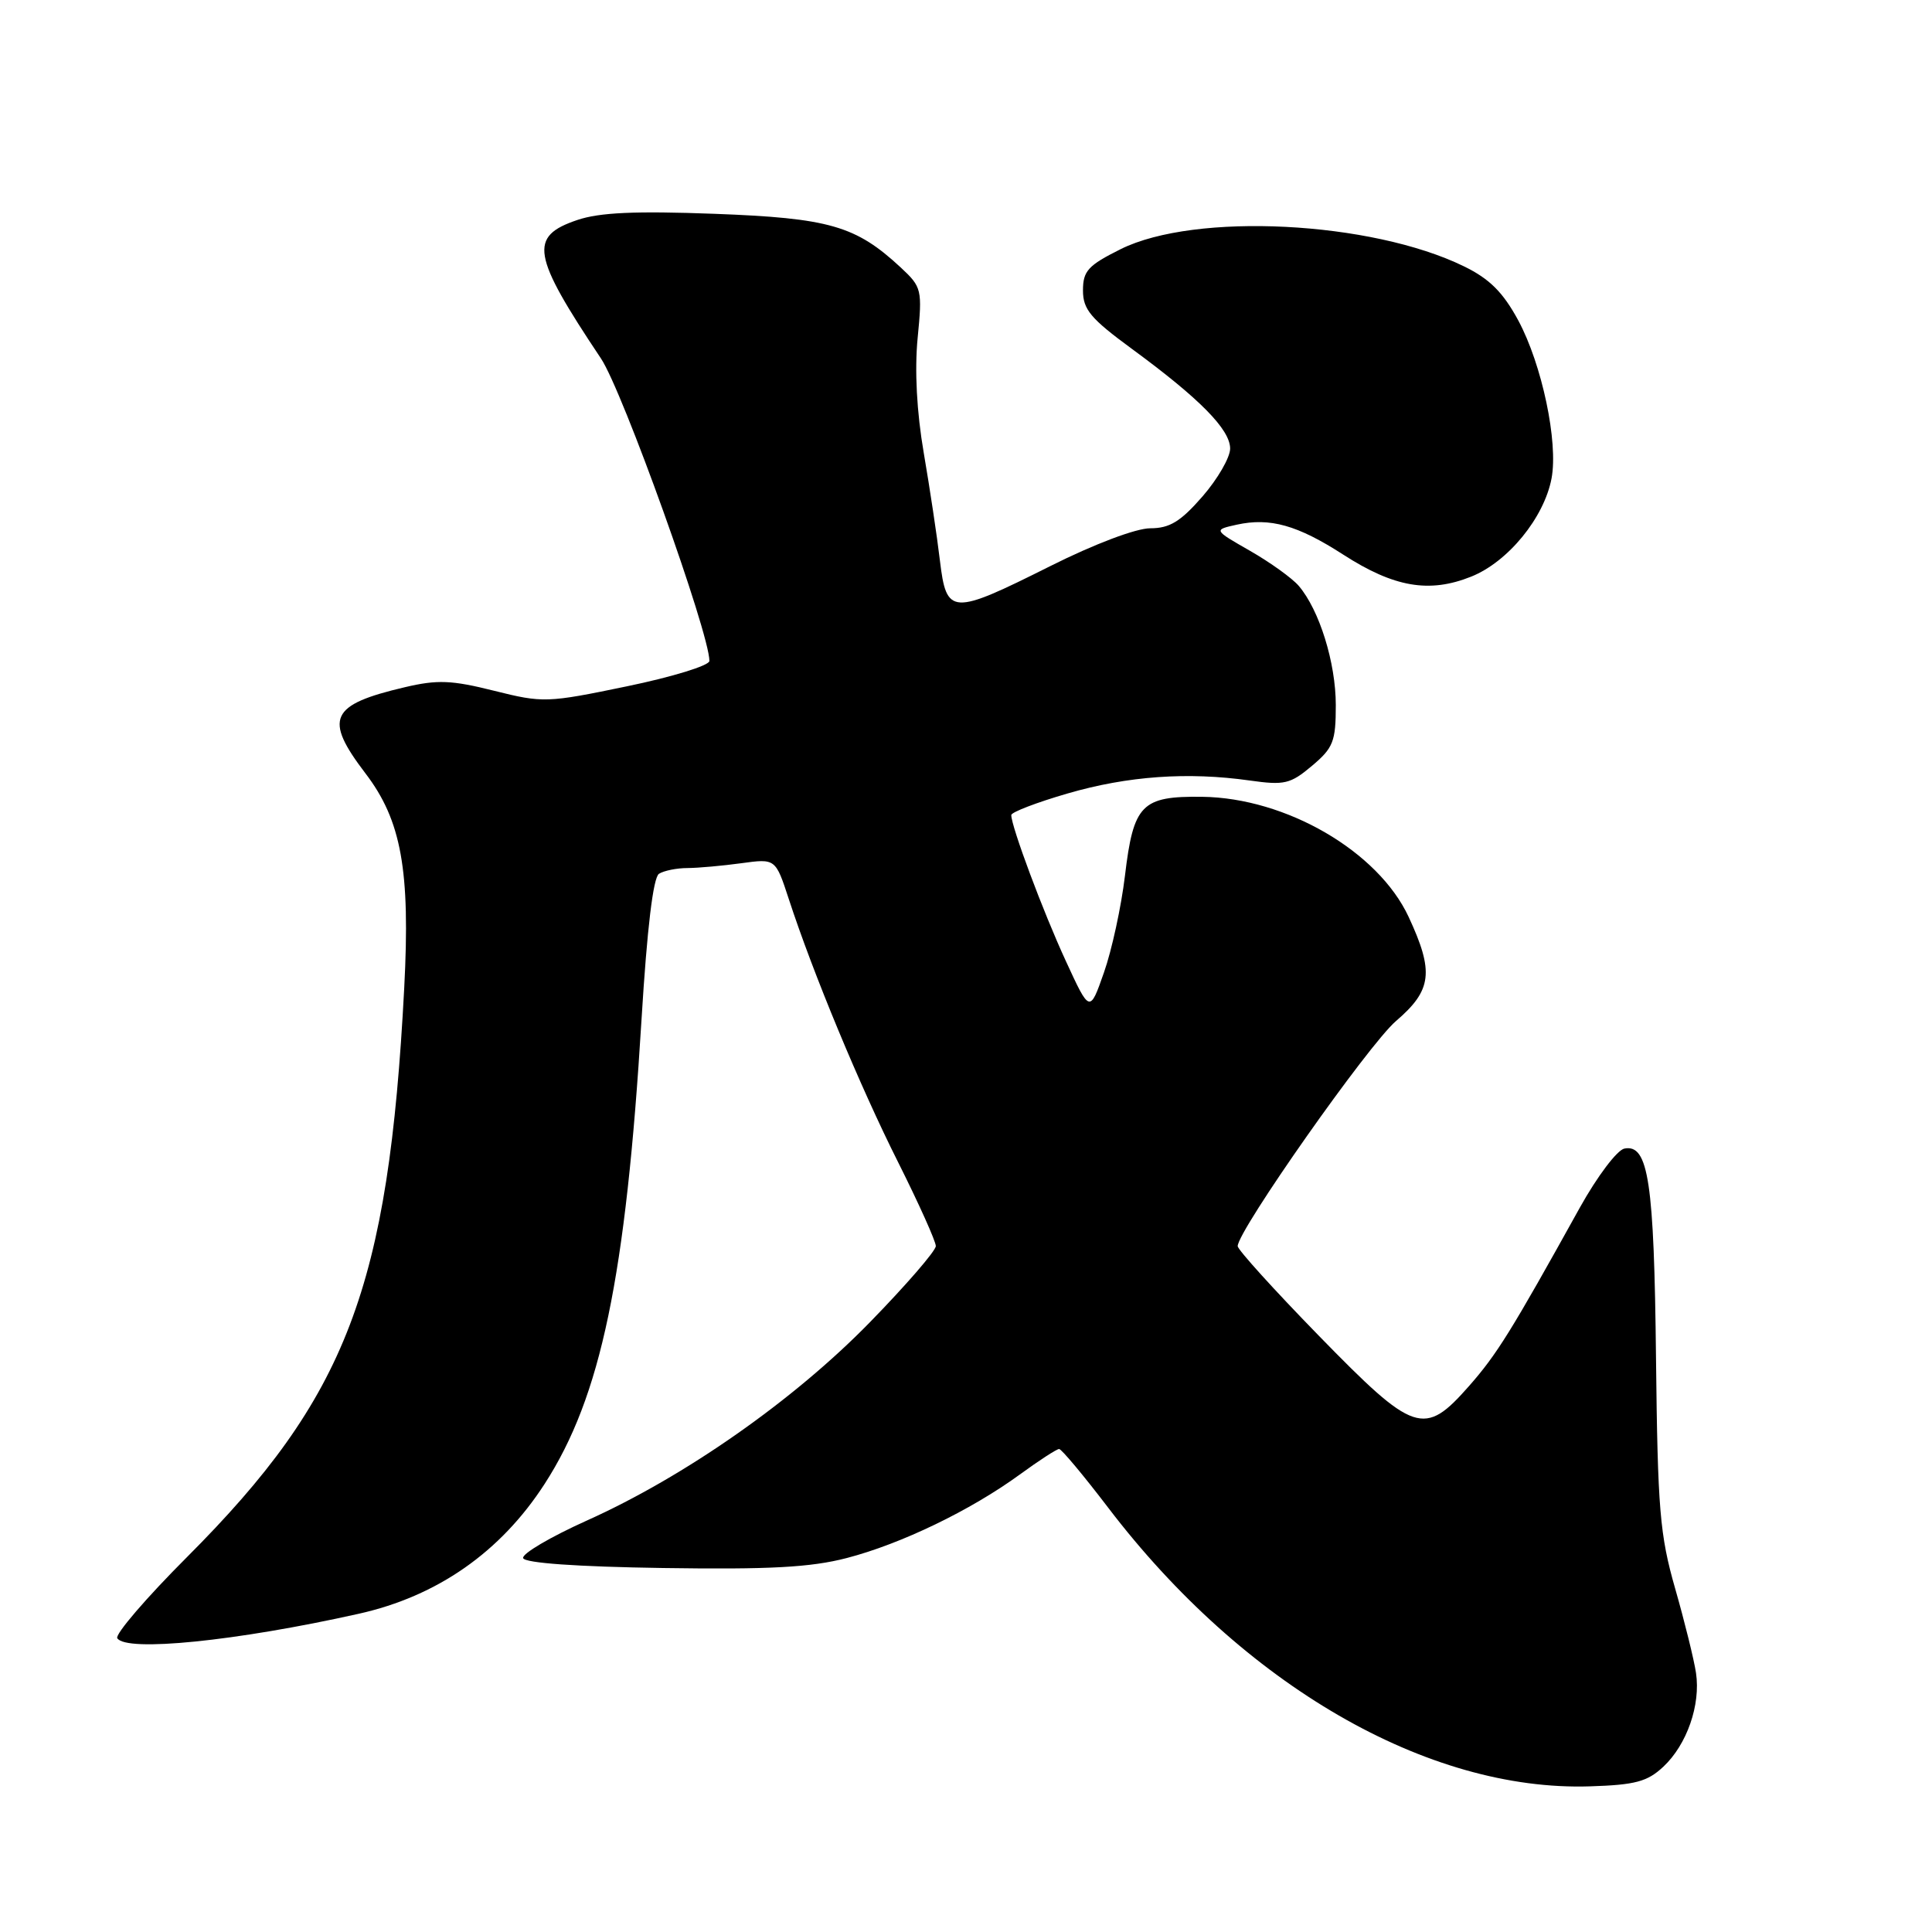 <?xml version="1.0" encoding="UTF-8" standalone="no"?>
<!DOCTYPE svg PUBLIC "-//W3C//DTD SVG 1.1//EN" "http://www.w3.org/Graphics/SVG/1.1/DTD/svg11.dtd" >
<svg xmlns="http://www.w3.org/2000/svg" xmlns:xlink="http://www.w3.org/1999/xlink" version="1.1" viewBox="0 0 256 256">
 <g >
 <path fill="currentColor"
d=" M 220.41 234.09 C 223.53 231.16 225.36 225.90 224.73 221.68 C 224.47 219.93 223.23 214.90 221.97 210.50 C 219.93 203.38 219.65 200.02 219.43 180.00 C 219.18 156.59 218.43 151.58 215.25 152.19 C 214.28 152.37 211.64 155.88 209.34 160.01 C 200.21 176.47 198.35 179.45 194.67 183.64 C 188.70 190.42 187.43 189.99 174.75 176.99 C 168.84 170.93 164.00 165.59 164.00 165.12 C 164.00 163.07 181.35 138.39 184.98 135.29 C 189.75 131.20 190.04 128.78 186.65 121.49 C 182.60 112.80 170.42 105.72 159.29 105.58 C 151.26 105.48 150.19 106.57 149.06 116.06 C 148.57 120.15 147.32 125.91 146.28 128.86 C 144.40 134.23 144.40 134.23 141.22 127.32 C 138.22 120.83 134.00 109.52 134.00 108.00 C 134.00 107.62 137.36 106.33 141.46 105.14 C 149.43 102.82 157.38 102.26 165.59 103.42 C 170.19 104.07 170.98 103.89 173.84 101.48 C 176.67 99.10 177.00 98.25 177.00 93.43 C 177.00 87.82 174.83 80.84 172.09 77.63 C 171.22 76.61 168.31 74.52 165.64 72.99 C 160.78 70.21 160.78 70.21 163.89 69.52 C 168.28 68.56 171.92 69.58 177.97 73.48 C 184.72 77.83 189.38 78.63 194.93 76.41 C 199.82 74.46 204.61 68.59 205.59 63.38 C 206.49 58.57 204.32 48.30 201.18 42.46 C 199.16 38.73 197.38 36.95 194.00 35.30 C 181.69 29.28 158.37 28.11 148.50 33.01 C 144.17 35.17 143.50 35.90 143.50 38.49 C 143.50 41.01 144.52 42.22 150.00 46.24 C 158.97 52.82 163.00 56.91 163.00 59.44 C 163.00 60.61 161.35 63.47 159.33 65.79 C 156.43 69.12 154.98 70.00 152.42 70.00 C 150.53 70.00 145.02 72.08 139.19 75.00 C 126.05 81.58 125.42 81.55 124.54 74.25 C 124.17 71.09 123.20 64.67 122.40 60.00 C 121.47 54.60 121.18 49.06 121.59 44.82 C 122.22 38.37 122.14 38.04 119.37 35.46 C 113.40 29.91 109.90 28.90 94.65 28.33 C 84.20 27.94 79.45 28.15 76.50 29.15 C 70.04 31.33 70.45 33.76 79.63 47.50 C 82.51 51.80 94.00 83.86 94.00 87.58 C 94.00 88.18 89.08 89.70 83.07 90.94 C 72.47 93.14 71.95 93.15 65.47 91.53 C 59.84 90.12 57.97 90.04 53.64 91.06 C 43.71 93.39 42.88 95.20 48.42 102.47 C 53.19 108.71 54.38 115.32 53.56 130.94 C 51.48 170.69 45.99 185.08 24.78 206.32 C 19.38 211.72 15.23 216.56 15.54 217.07 C 16.70 218.93 31.30 217.46 47.50 213.84 C 57.94 211.52 66.33 205.66 72.17 196.62 C 79.63 185.07 82.93 169.27 85.01 135.02 C 85.74 123.03 86.55 116.27 87.32 115.78 C 87.97 115.37 89.67 115.02 91.11 115.02 C 92.55 115.01 95.75 114.72 98.24 114.38 C 102.76 113.76 102.76 113.76 104.52 119.13 C 107.74 128.99 113.94 143.92 119.00 153.99 C 121.75 159.48 124.00 164.48 124.00 165.11 C 124.00 165.74 120.06 170.29 115.25 175.22 C 105.17 185.55 90.73 195.66 77.74 201.49 C 72.92 203.66 69.13 205.89 69.32 206.46 C 69.54 207.11 76.42 207.60 87.85 207.77 C 101.95 207.98 107.42 207.69 112.19 206.45 C 119.39 204.58 128.60 200.14 135.13 195.38 C 137.68 193.52 140.02 192.00 140.34 192.00 C 140.65 192.00 143.57 195.49 146.82 199.75 C 164.75 223.28 189.15 237.40 210.69 236.70 C 216.69 236.51 218.29 236.08 220.41 234.09 Z "/>
</g>
</svg>